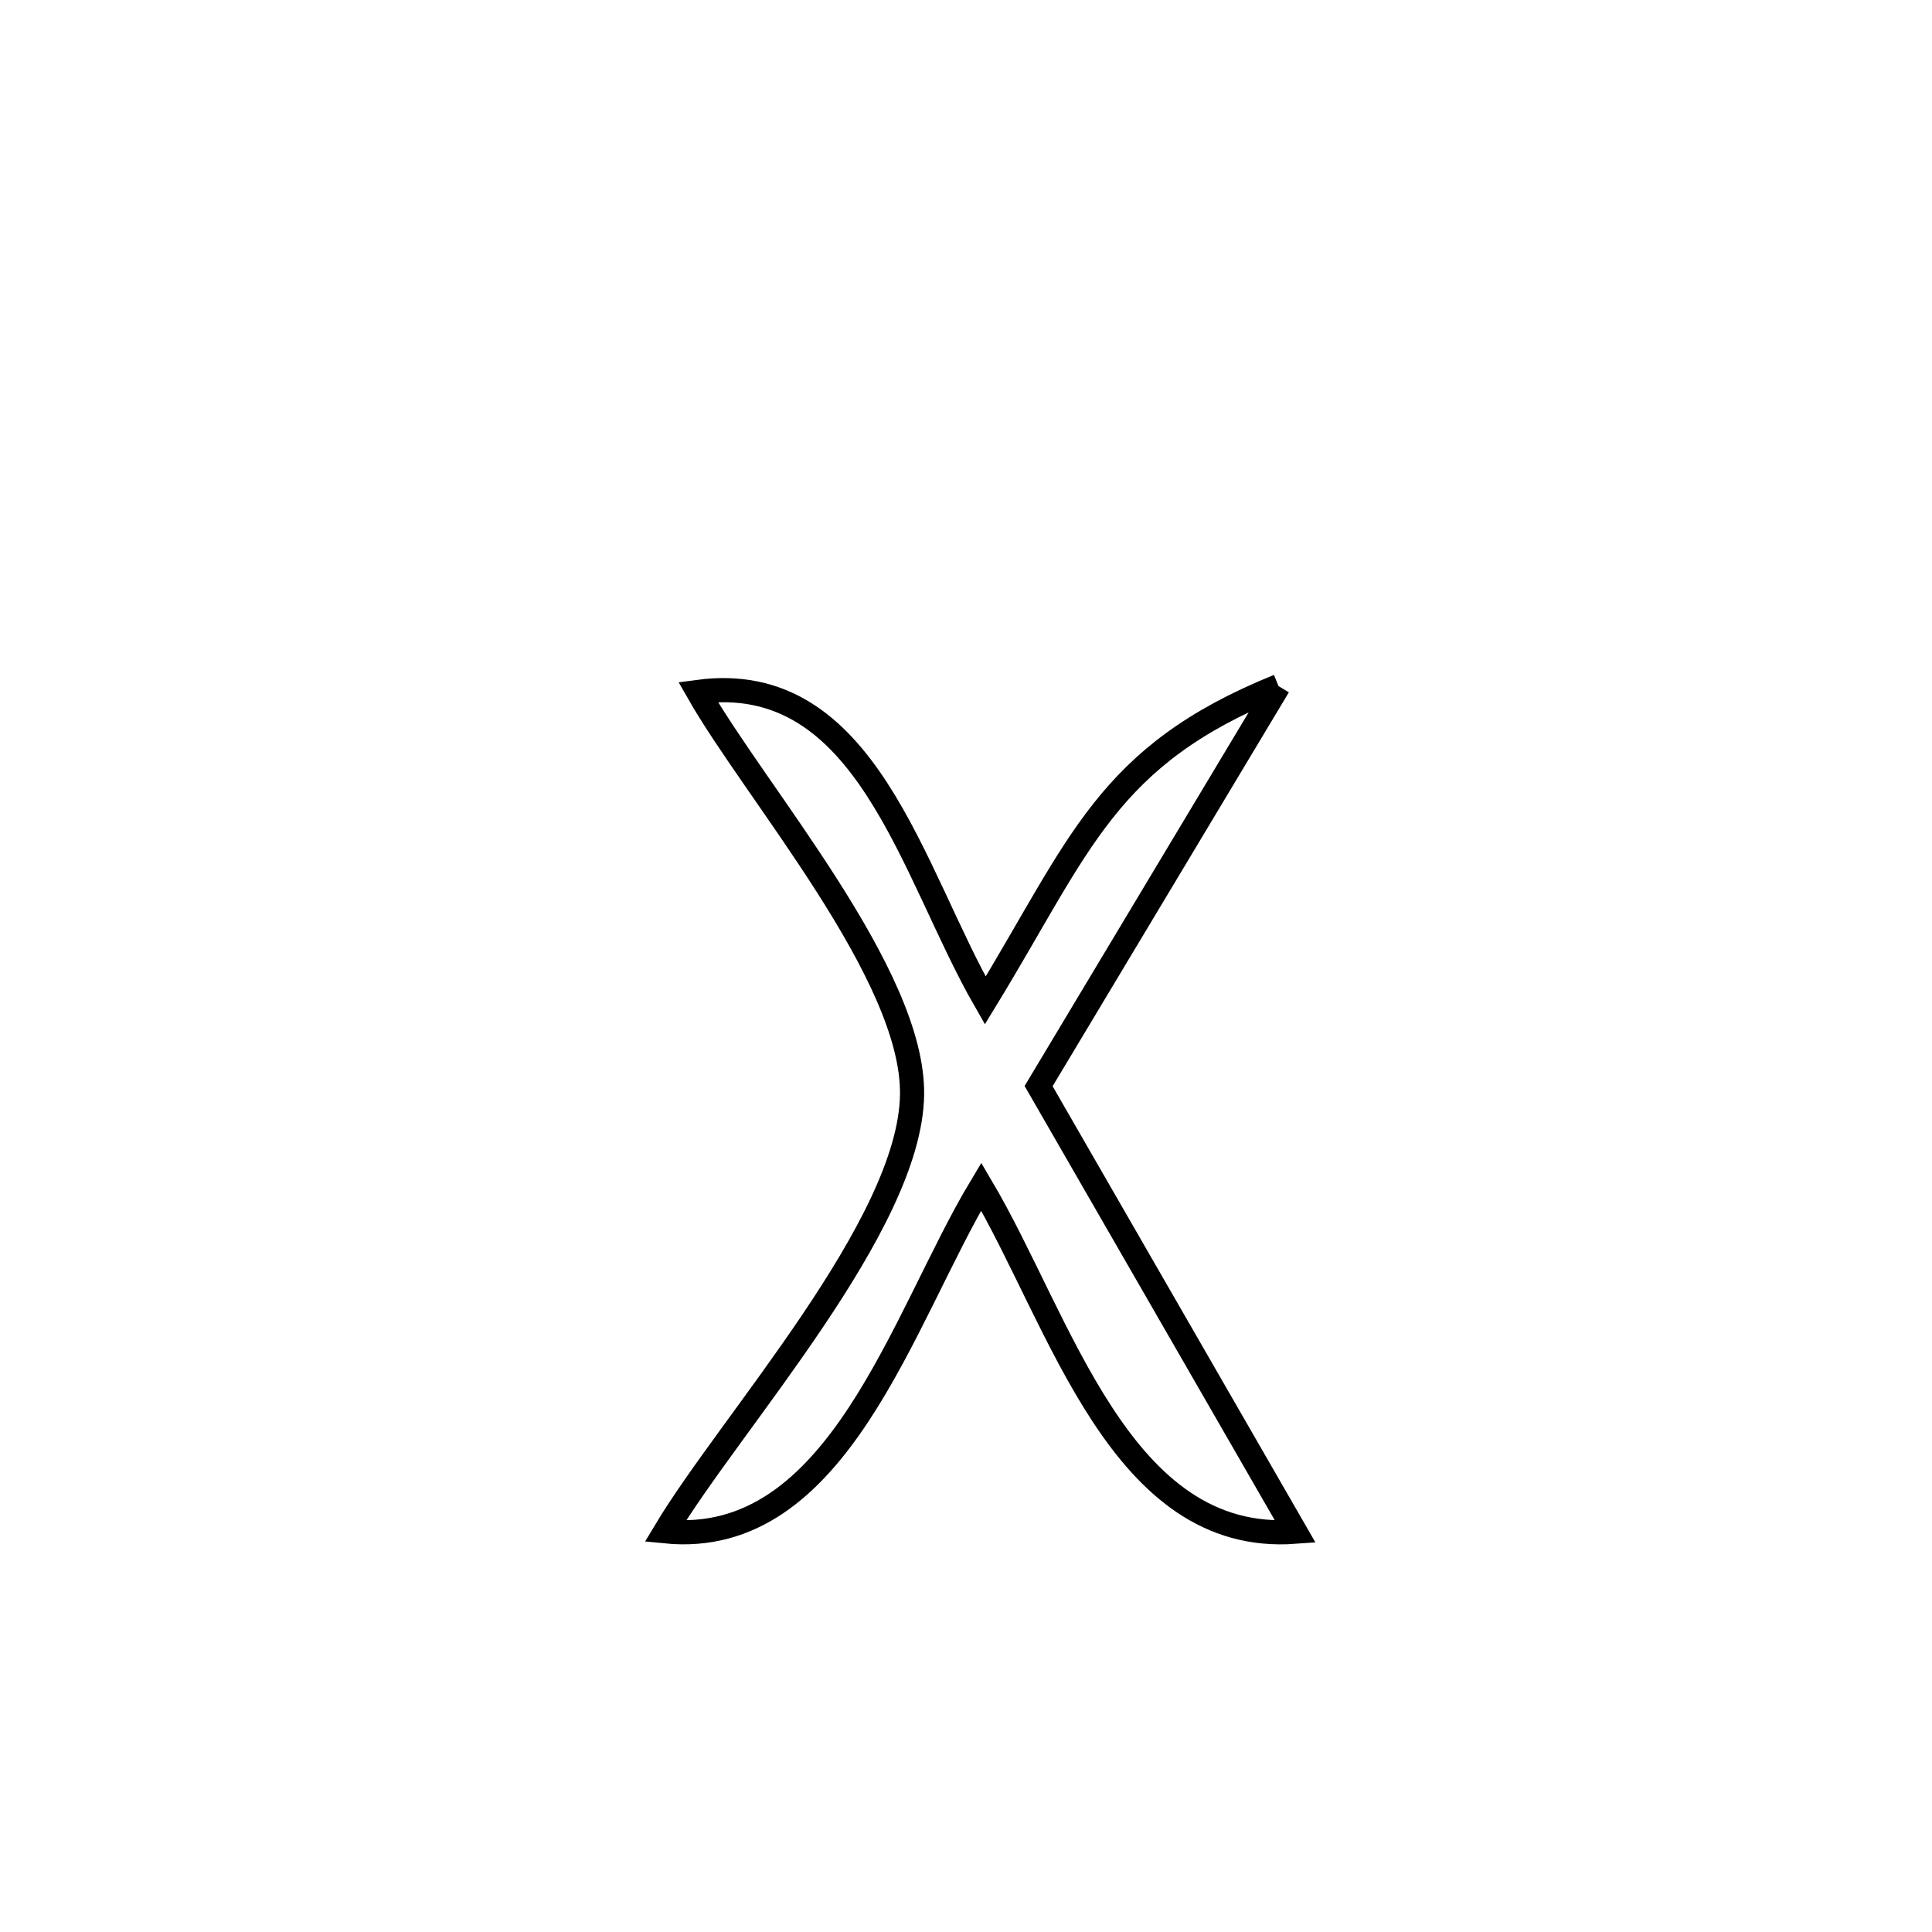 <svg xmlns="http://www.w3.org/2000/svg" viewBox="0.0 0.0 24.0 24.0" height="200px" width="200px"><path fill="none" stroke="black" stroke-width=".3" stroke-opacity="1.0"  filling="0" d="M15.882 8.523 L15.882 8.523 C14.889 10.179 13.896 11.836 12.902 13.492 L12.902 13.492 C13.965 15.337 15.028 17.183 16.091 19.028 L16.091 19.028 C13.915 19.19 13.183 16.421 12.189 14.74 L12.189 14.74 C11.206 16.376 10.411 19.238 8.264 19.023 L8.264 19.023 C9.078 17.664 11.308 15.224 11.33 13.597 C11.35 12.1 9.388 9.855 8.671 8.595 L8.671 8.595 C10.767 8.314 11.321 10.833 12.239 12.429 L12.239 12.429 C13.425 10.488 13.739 9.391 15.882 8.523 L15.882 8.523"></path></svg>
